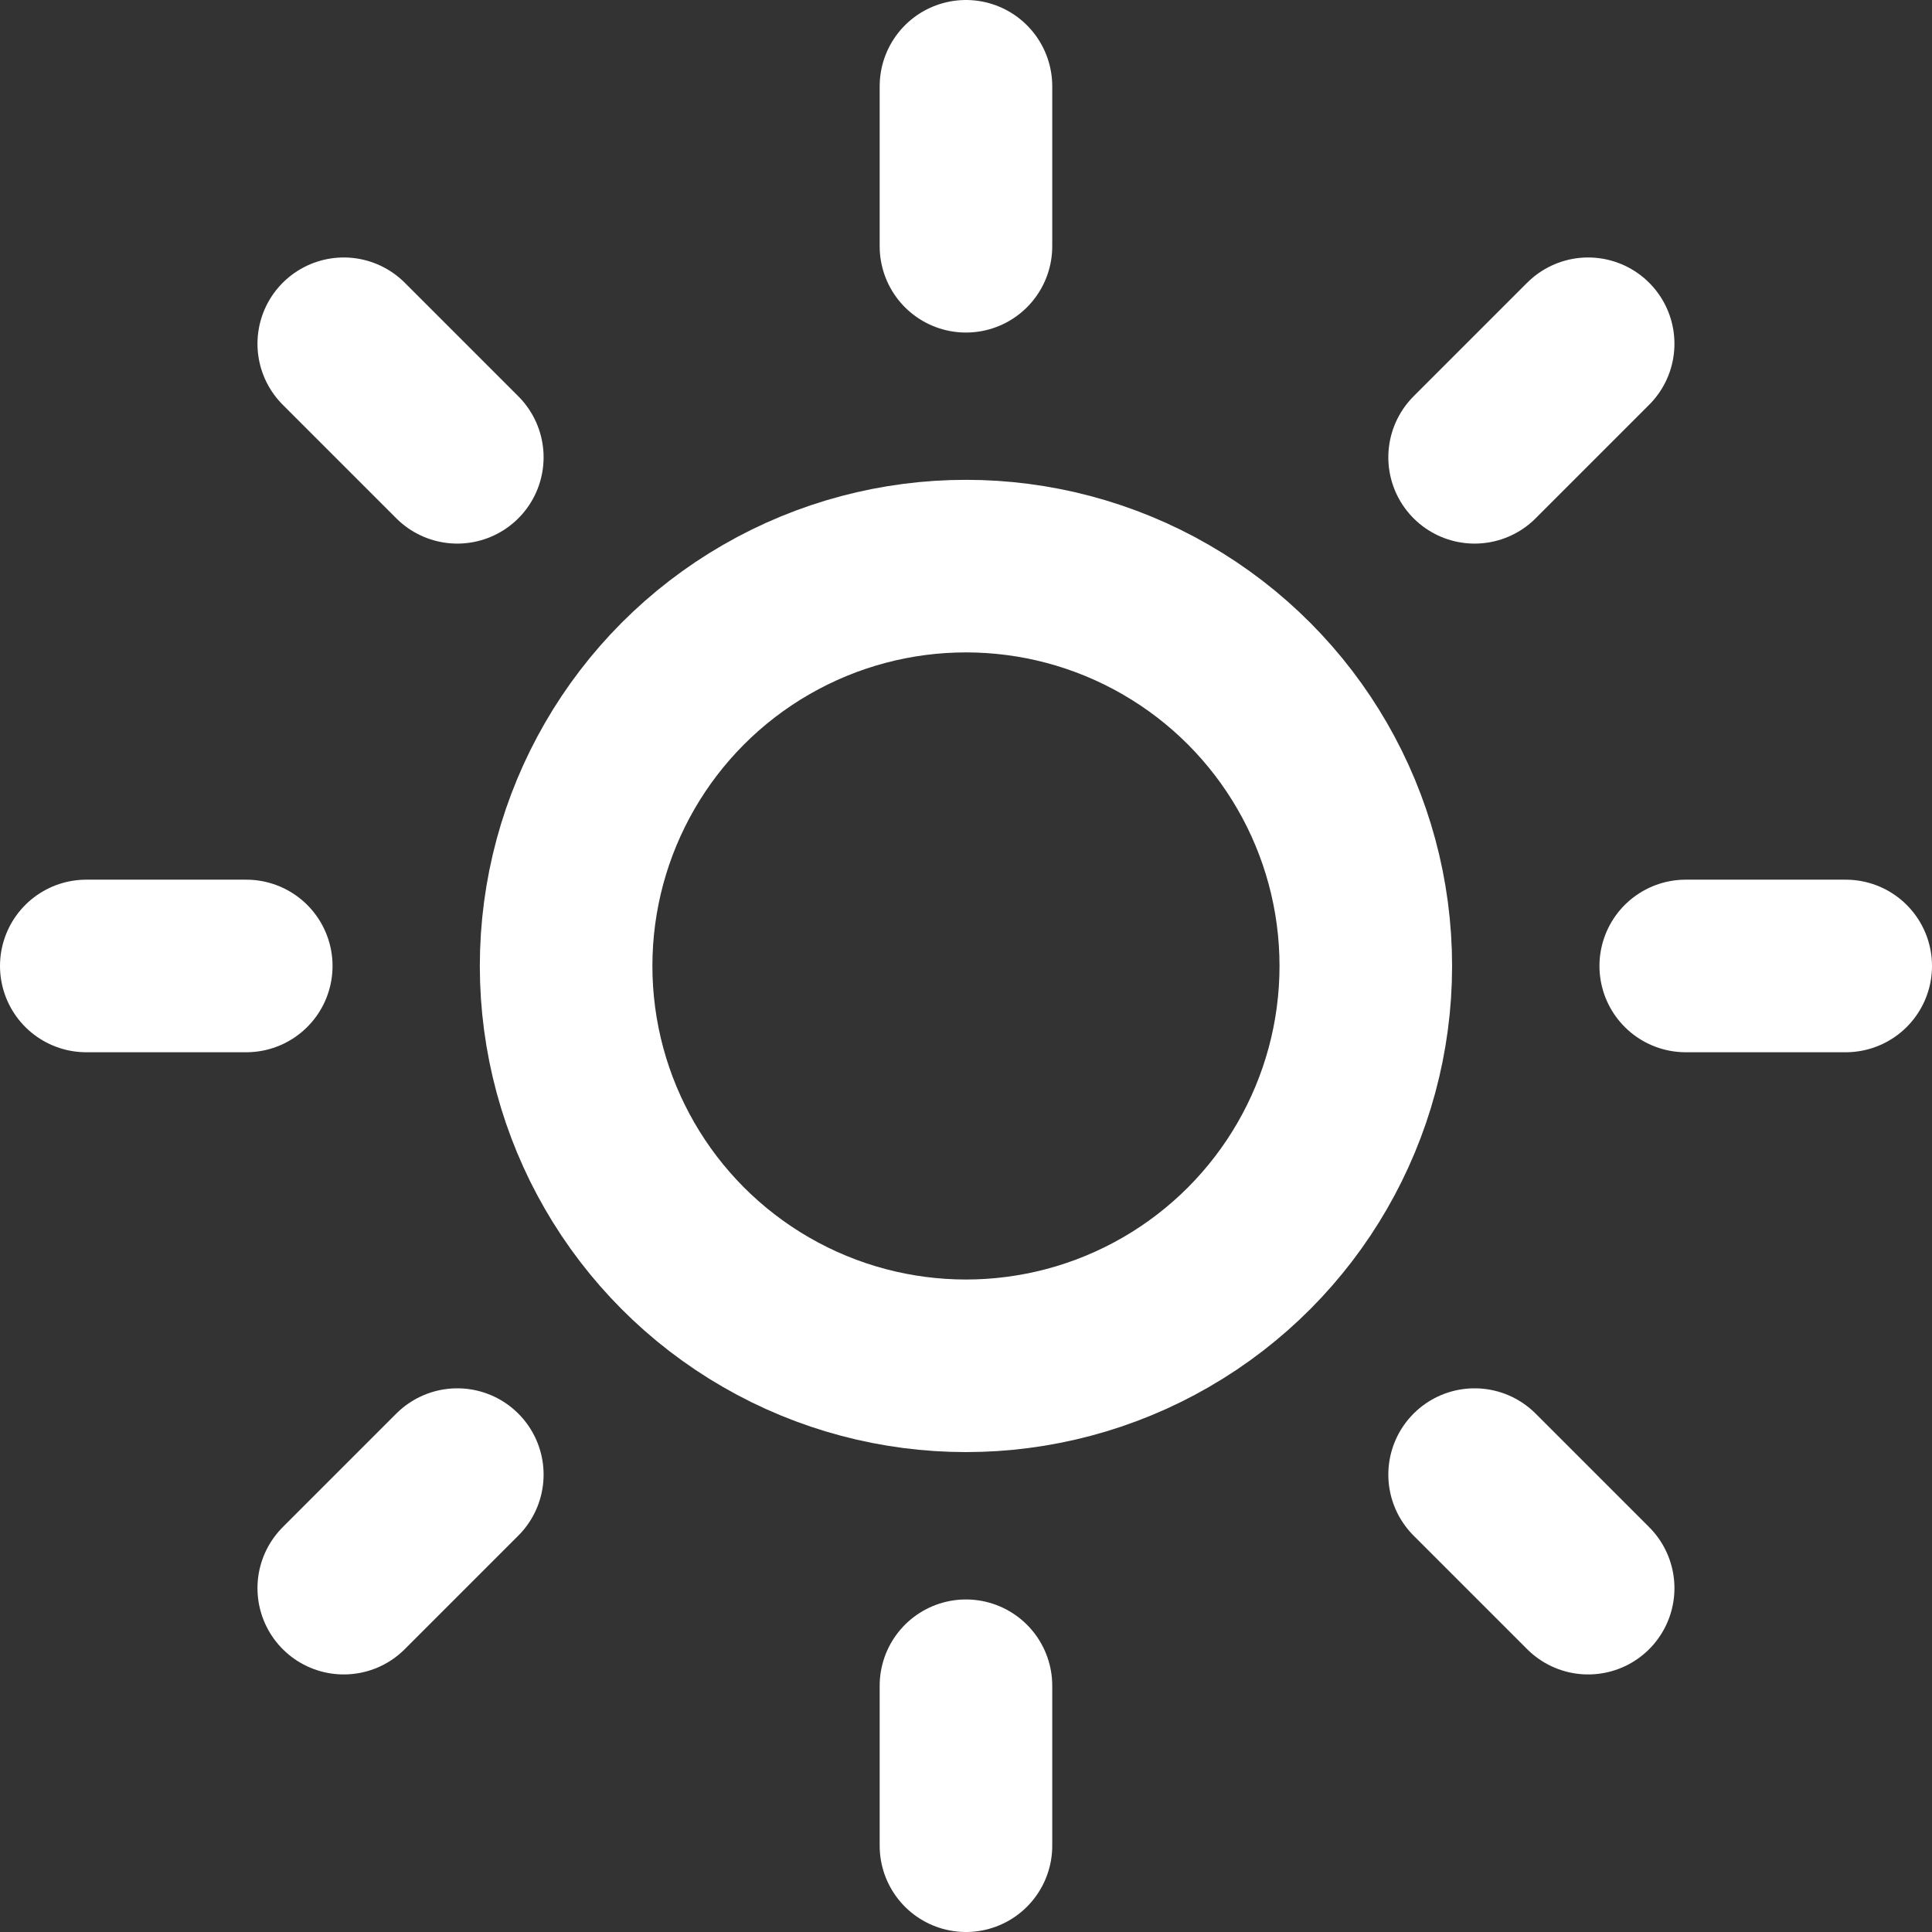 <svg xmlns="http://www.w3.org/2000/svg" width="22.391" height="22.391" viewBox="0 0 22.391 22.391">
    <rect x="0" y="0" width="22.391" height="22.391" fill="#333333" stroke="none"/>
    <defs>
        <style>
            .cls-1{fill:none;stroke:#fff;stroke-linecap:round;stroke-linejoin:round;stroke-width:2px}
        </style>
    </defs>
    <g id="sun" transform="translate(-1581 -29)">
        <circle id="Ellipse_348" cx="4.634" cy="4.634" r="4.634" class="cls-1" data-name="Ellipse 348" transform="translate(1587.561 35.561)"/>
        <path id="Line_172" d="M0 0v1.854" class="cls-1" data-name="Line 172" transform="translate(1592.195 30)"/>
        <path id="Line_173" d="M0 0v1.854" class="cls-1" data-name="Line 173" transform="translate(1592.195 48.537)"/>
        <path id="Line_174" d="M0 0l1.316 1.316" class="cls-1" data-name="Line 174" transform="translate(1584.984 32.984)"/>
        <path id="Line_175" d="M0 0l1.316 1.316" class="cls-1" data-name="Line 175" transform="translate(1598.09 46.09)"/>
        <path id="Line_176" d="M0 0h1.854" class="cls-1" data-name="Line 176" transform="translate(1582 40.195)"/>
        <path id="Line_177" d="M0 0h1.854" class="cls-1" data-name="Line 177" transform="translate(1600.537 40.195)"/>
        <path id="Line_178" d="M0 1.316L1.316 0" class="cls-1" data-name="Line 178" transform="translate(1584.984 46.09)"/>
        <path id="Line_179" d="M0 1.316L1.316 0" class="cls-1" data-name="Line 179" transform="translate(1598.09 32.984)"/>
    </g>
</svg>
